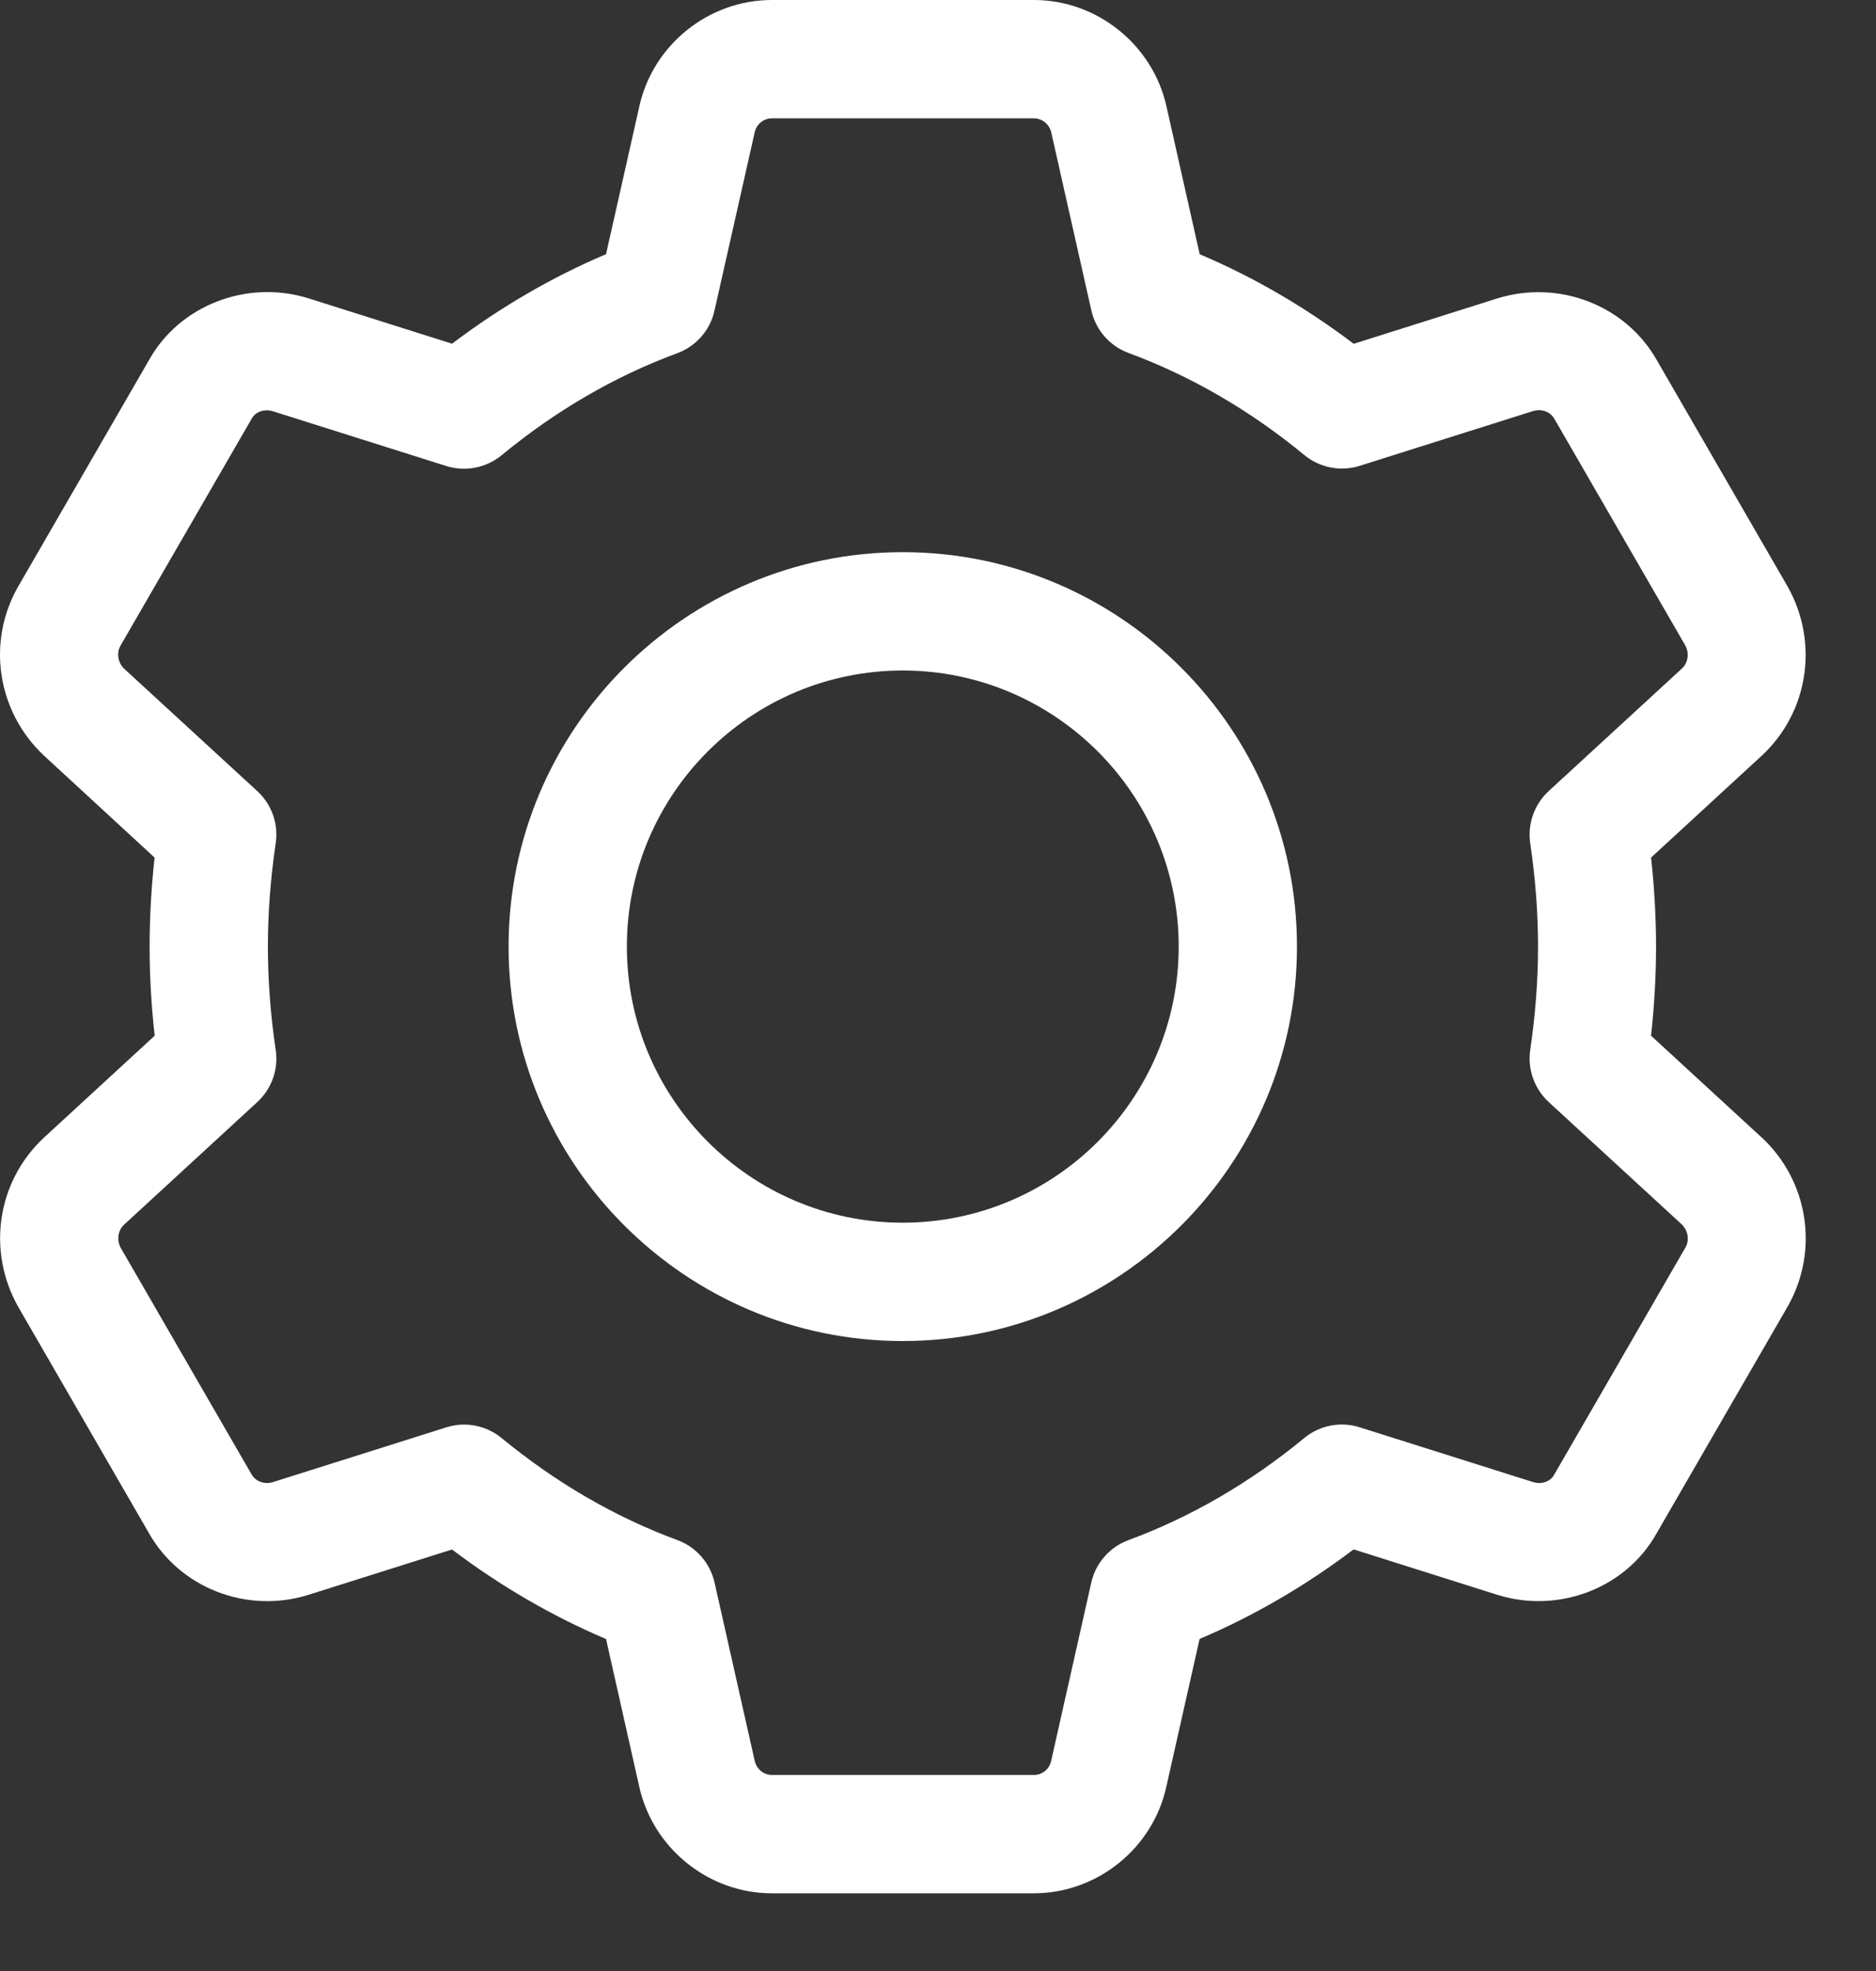 <svg width="20" height="21" viewBox="0 0 20 21" fill="none" xmlns="http://www.w3.org/2000/svg">
<rect x="0" y="0" width="20" height="21" fill="#333333" stroke="none"/>
<path d="M9.624 14.288C7.307 14.288 5.422 12.402 5.422 10.085C5.422 7.768 7.307 5.883 9.624 5.883C11.941 5.883 13.827 7.768 13.827 10.085C13.827 12.402 11.941 14.288 9.624 14.288ZM9.624 7.144C8.002 7.144 6.683 8.463 6.683 10.085C6.683 11.707 8.002 13.027 9.624 13.027C11.246 13.027 12.566 11.707 12.566 10.085C12.566 8.463 11.246 7.144 9.624 7.144Z" fill="white"/>
<path d="M11.023 20.172H8.228C7.555 20.172 6.961 19.694 6.815 19.036L6.461 17.463C5.884 17.218 5.335 16.899 4.819 16.509L3.286 16.993C2.629 17.197 1.915 16.918 1.585 16.33L0.192 13.92C-0.142 13.323 -0.029 12.589 0.462 12.127L1.649 11.035C1.613 10.714 1.595 10.397 1.595 10.086C1.595 9.775 1.613 9.457 1.648 9.137L0.468 8.05C-0.029 7.583 -0.143 6.848 0.188 6.259L1.59 3.834C1.915 3.253 2.631 2.976 3.284 3.177L4.819 3.662C5.335 3.272 5.884 2.953 6.461 2.708L6.816 1.133C6.961 0.477 7.555 0 8.228 0H11.023C11.696 0 12.29 0.477 12.436 1.135L12.79 2.709C13.367 2.953 13.916 3.273 14.432 3.663L15.964 3.179C16.623 2.976 17.336 3.254 17.666 3.842L19.059 6.251C19.393 6.848 19.28 7.583 18.789 8.045L17.602 9.137C17.637 9.457 17.655 9.776 17.655 10.086C17.655 10.396 17.637 10.714 17.602 11.035L18.783 12.121C18.785 12.122 18.787 12.124 18.789 12.126C19.28 12.588 19.393 13.323 19.063 13.912L17.661 16.337C17.336 16.918 16.622 17.196 15.966 16.993L14.431 16.508C13.915 16.898 13.366 17.217 12.789 17.462L12.434 19.037C12.29 19.694 11.696 20.172 11.023 20.172ZM4.947 15.178C5.092 15.178 5.234 15.228 5.348 15.322C5.926 15.797 6.555 16.163 7.222 16.409C7.422 16.483 7.571 16.653 7.618 16.862L8.046 18.761C8.065 18.849 8.142 18.911 8.229 18.911H11.024C11.111 18.911 11.187 18.849 11.206 18.763L11.634 16.862C11.681 16.653 11.83 16.483 12.031 16.409C12.697 16.163 13.327 15.797 13.904 15.322C14.069 15.186 14.291 15.142 14.495 15.207L16.345 15.791C16.433 15.819 16.527 15.786 16.568 15.714L17.97 13.289C18.012 13.214 17.997 13.112 17.93 13.046L16.511 11.742C16.357 11.6 16.283 11.391 16.314 11.184C16.369 10.812 16.397 10.442 16.397 10.085C16.397 9.728 16.369 9.358 16.314 8.986C16.283 8.779 16.357 8.57 16.511 8.428L17.933 7.121C17.997 7.061 18.012 6.957 17.965 6.874L16.572 4.464C16.527 4.384 16.431 4.352 16.343 4.38L14.496 4.963C14.293 5.028 14.071 4.984 13.905 4.848C13.328 4.373 12.698 4.007 12.032 3.761C11.831 3.687 11.682 3.517 11.635 3.308L11.207 1.409C11.186 1.323 11.11 1.261 11.023 1.261H8.228C8.141 1.261 8.065 1.323 8.046 1.409L7.617 3.31C7.571 3.518 7.422 3.688 7.221 3.763C6.555 4.008 5.925 4.375 5.348 4.85C5.183 4.986 4.959 5.029 4.757 4.965L2.907 4.381C2.821 4.354 2.725 4.386 2.685 4.458L1.283 6.882C1.241 6.958 1.256 7.062 1.326 7.127L2.743 8.429C2.897 8.57 2.971 8.78 2.939 8.987C2.884 9.359 2.856 9.729 2.856 10.086C2.856 10.443 2.884 10.813 2.939 11.185C2.971 11.392 2.897 11.6 2.743 11.742L1.321 13.05C1.257 13.11 1.242 13.214 1.288 13.297L2.681 15.707C2.726 15.787 2.822 15.818 2.91 15.791L4.757 15.208C4.82 15.188 4.883 15.178 4.947 15.178Z" fill="white"/>
</svg>
